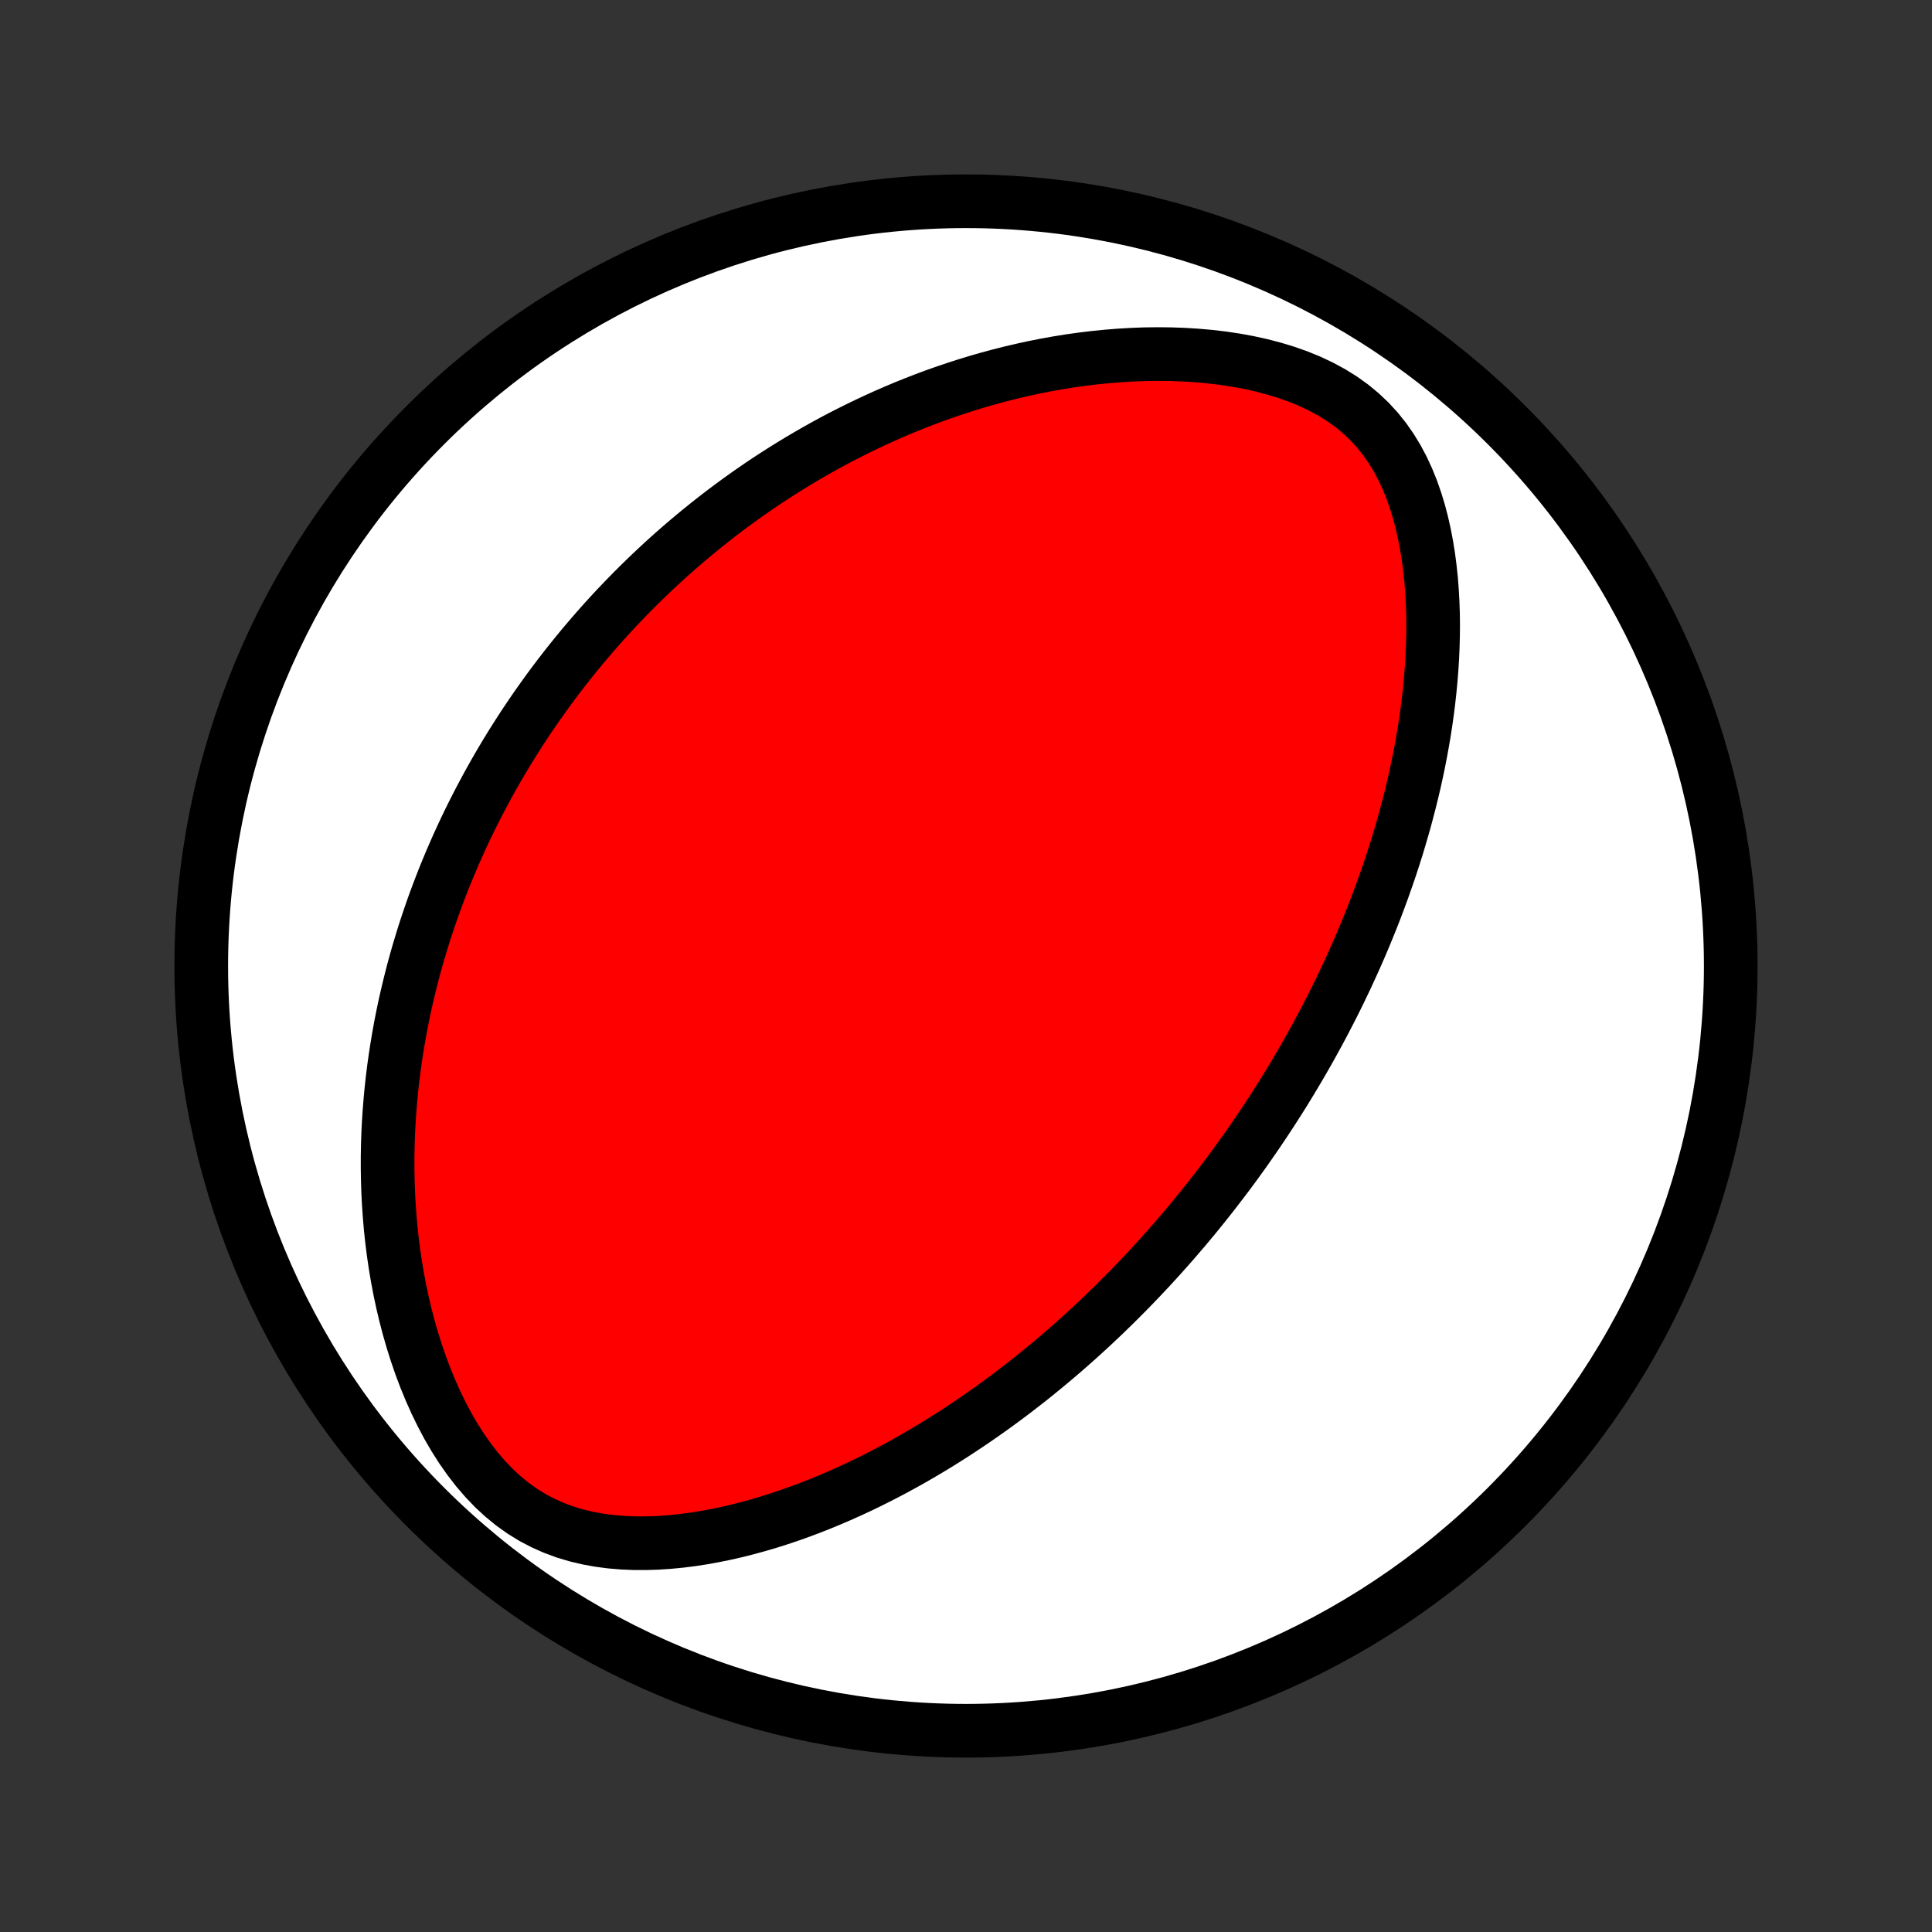 <?xml version="1.0" encoding="utf-8" standalone="no"?>
<!DOCTYPE svg PUBLIC "-//W3C//DTD SVG 1.1//EN"
  "http://www.w3.org/Graphics/SVG/1.1/DTD/svg11.dtd">
<!-- Created with matplotlib (http://matplotlib.org/) -->
<svg height="72pt" version="1.1" viewBox="0 0 72 72" width="72pt" xmlns="http://www.w3.org/2000/svg" xmlns:xlink="http://www.w3.org/1999/xlink">
 <rect x="0" y="0" width="72" height="72" fill="#333333" stroke="none"/>
 <defs>
  <style type="text/css">
*{stroke-linecap:butt;stroke-linejoin:round;}
  </style>
 </defs>
 <g id="figure_1">
  <g id="patch_1">
   <path d="
M0 72
L72 72
L72 0
L0 0
z
" style="fill:none;"/>
  </g>
  <g id="axes_1">
   <g id="PatchCollection_1">
    <defs>
     <path d="
M36 -7.5
C43.558 -7.5 50.808 -10.503 56.153 -15.848
C61.497 -21.192 64.5 -28.442 64.5 -36
C64.5 -43.558 61.497 -50.808 56.153 -56.153
C50.808 -61.497 43.558 -64.5 36 -64.5
C28.442 -64.5 21.192 -61.497 15.848 -56.153
C10.503 -50.808 7.5 -43.558 7.5 -36
C7.5 -28.442 10.503 -21.192 15.848 -15.848
C21.192 -10.503 28.442 -7.5 36 -7.5
z
" id="C0_0_a811fe30f3"/>
     <path d="
M45.614 -28.048
L45.773 -28.259
L45.93 -28.471
L46.086 -28.684
L46.241 -28.899
L46.395 -29.114
L46.547 -29.331
L46.699 -29.549
L46.849 -29.768
L46.998 -29.989
L47.147 -30.211
L47.294 -30.434
L47.441 -30.66
L47.586 -30.887
L47.731 -31.115
L47.875 -31.345
L48.017 -31.578
L48.159 -31.812
L48.3 -32.048
L48.441 -32.286
L48.58 -32.526
L48.718 -32.768
L48.856 -33.013
L48.992 -33.26
L49.128 -33.509
L49.263 -33.761
L49.397 -34.015
L49.53 -34.272
L49.662 -34.531
L49.793 -34.793
L49.923 -35.058
L50.053 -35.327
L50.181 -35.597
L50.308 -35.872
L50.434 -36.149
L50.559 -36.429
L50.683 -36.713
L50.805 -37
L50.926 -37.291
L51.046 -37.585
L51.165 -37.883
L51.282 -38.184
L51.397 -38.49
L51.511 -38.799
L51.622 -39.112
L51.733 -39.429
L51.841 -39.75
L51.947 -40.075
L52.051 -40.404
L52.152 -40.738
L52.251 -41.075
L52.348 -41.417
L52.441 -41.764
L52.532 -42.114
L52.62 -42.47
L52.705 -42.829
L52.785 -43.193
L52.863 -43.561
L52.936 -43.934
L53.005 -44.311
L53.07 -44.692
L53.13 -45.077
L53.185 -45.467
L53.235 -45.86
L53.279 -46.257
L53.318 -46.659
L53.35 -47.063
L53.376 -47.472
L53.394 -47.883
L53.405 -48.297
L53.409 -48.714
L53.404 -49.133
L53.389 -49.555
L53.366 -49.977
L53.333 -50.401
L53.288 -50.826
L53.233 -51.25
L53.165 -51.673
L53.084 -52.095
L52.99 -52.515
L52.881 -52.931
L52.755 -53.342
L52.613 -53.748
L52.452 -54.146
L52.272 -54.536
L52.071 -54.915
L51.847 -55.282
L51.601 -55.635
L51.332 -55.972
L51.038 -56.292
L50.72 -56.593
L50.379 -56.875
L50.015 -57.136
L49.63 -57.375
L49.226 -57.594
L48.806 -57.792
L48.37 -57.97
L47.922 -58.128
L47.464 -58.267
L46.997 -58.389
L46.523 -58.493
L46.045 -58.581
L45.563 -58.653
L45.079 -58.71
L44.593 -58.753
L44.108 -58.783
L43.624 -58.8
L43.141 -58.805
L42.661 -58.799
L42.183 -58.781
L41.709 -58.753
L41.239 -58.715
L40.774 -58.668
L40.313 -58.612
L39.857 -58.548
L39.407 -58.475
L38.961 -58.395
L38.522 -58.308
L38.088 -58.213
L37.661 -58.113
L37.239 -58.006
L36.824 -57.894
L36.414 -57.776
L36.011 -57.653
L35.614 -57.525
L35.224 -57.393
L34.839 -57.257
L34.461 -57.116
L34.089 -56.972
L33.723 -56.824
L33.362 -56.672
L33.008 -56.518
L32.66 -56.36
L32.317 -56.2
L31.98 -56.037
L31.649 -55.872
L31.323 -55.705
L31.003 -55.535
L30.688 -55.363
L30.378 -55.189
L30.073 -55.013
L29.774 -54.836
L29.479 -54.657
L29.189 -54.476
L28.904 -54.294
L28.623 -54.111
L28.346 -53.926
L28.075 -53.74
L27.807 -53.552
L27.544 -53.364
L27.284 -53.174
L27.029 -52.983
L26.777 -52.791
L26.53 -52.598
L26.286 -52.404
L26.045 -52.209
L25.808 -52.013
L25.575 -51.816
L25.345 -51.619
L25.118 -51.42
L24.894 -51.22
L24.673 -51.019
L24.456 -50.817
L24.241 -50.615
L24.029 -50.411
L23.82 -50.206
L23.614 -50.001
L23.41 -49.794
L23.209 -49.586
L23.01 -49.377
L22.814 -49.167
L22.62 -48.956
L22.429 -48.744
L22.24 -48.53
L22.053 -48.315
L21.869 -48.099
L21.686 -47.882
L21.506 -47.664
L21.328 -47.444
L21.151 -47.222
L20.977 -46.999
L20.805 -46.775
L20.634 -46.549
L20.466 -46.322
L20.299 -46.092
L20.134 -45.861
L19.971 -45.629
L19.81 -45.394
L19.65 -45.158
L19.492 -44.92
L19.336 -44.679
L19.182 -44.437
L19.029 -44.193
L18.878 -43.946
L18.729 -43.697
L18.581 -43.446
L18.435 -43.192
L18.291 -42.936
L18.148 -42.677
L18.008 -42.416
L17.868 -42.152
L17.731 -41.885
L17.595 -41.616
L17.461 -41.343
L17.329 -41.068
L17.199 -40.789
L17.07 -40.507
L16.944 -40.222
L16.819 -39.934
L16.697 -39.642
L16.576 -39.347
L16.458 -39.048
L16.342 -38.745
L16.228 -38.439
L16.116 -38.129
L16.007 -37.814
L15.9 -37.496
L15.796 -37.174
L15.695 -36.847
L15.596 -36.516
L15.5 -36.181
L15.407 -35.841
L15.318 -35.497
L15.232 -35.148
L15.149 -34.794
L15.069 -34.436
L14.994 -34.073
L14.922 -33.705
L14.855 -33.332
L14.792 -32.954
L14.733 -32.571
L14.679 -32.183
L14.63 -31.79
L14.586 -31.392
L14.548 -30.989
L14.515 -30.581
L14.488 -30.168
L14.467 -29.75
L14.453 -29.327
L14.445 -28.899
L14.445 -28.467
L14.452 -28.03
L14.466 -27.588
L14.489 -27.142
L14.52 -26.693
L14.559 -26.239
L14.608 -25.782
L14.666 -25.322
L14.734 -24.859
L14.812 -24.394
L14.901 -23.926
L15.001 -23.457
L15.112 -22.988
L15.235 -22.518
L15.37 -22.049
L15.518 -21.581
L15.678 -21.115
L15.852 -20.653
L16.04 -20.195
L16.242 -19.743
L16.458 -19.298
L16.689 -18.862
L16.936 -18.437
L17.198 -18.025
L17.476 -17.628
L17.77 -17.247
L18.079 -16.887
L18.404 -16.547
L18.745 -16.232
L19.1 -15.942
L19.469 -15.679
L19.851 -15.444
L20.244 -15.238
L20.647 -15.059
L21.058 -14.907
L21.477 -14.781
L21.901 -14.68
L22.329 -14.602
L22.761 -14.545
L23.193 -14.509
L23.627 -14.49
L24.061 -14.489
L24.493 -14.502
L24.924 -14.531
L25.352 -14.572
L25.778 -14.626
L26.201 -14.691
L26.62 -14.767
L27.035 -14.852
L27.446 -14.946
L27.852 -15.049
L28.254 -15.159
L28.651 -15.276
L29.043 -15.4
L29.43 -15.53
L29.812 -15.666
L30.188 -15.807
L30.559 -15.953
L30.925 -16.104
L31.285 -16.258
L31.64 -16.417
L31.99 -16.579
L32.334 -16.744
L32.673 -16.913
L33.007 -17.084
L33.335 -17.257
L33.658 -17.433
L33.976 -17.611
L34.288 -17.791
L34.596 -17.973
L34.899 -18.156
L35.197 -18.341
L35.49 -18.527
L35.778 -18.715
L36.062 -18.903
L36.342 -19.093
L36.616 -19.283
L36.887 -19.474
L37.153 -19.666
L37.415 -19.858
L37.673 -20.051
L37.927 -20.245
L38.177 -20.439
L38.424 -20.633
L38.666 -20.828
L38.905 -21.023
L39.141 -21.219
L39.373 -21.414
L39.602 -21.61
L39.827 -21.806
L40.05 -22.003
L40.269 -22.199
L40.485 -22.396
L40.699 -22.593
L40.909 -22.791
L41.117 -22.988
L41.322 -23.186
L41.525 -23.384
L41.725 -23.582
L41.922 -23.78
L42.118 -23.979
L42.31 -24.178
L42.501 -24.377
L42.689 -24.577
L42.876 -24.776
L43.06 -24.977
L43.242 -25.177
L43.422 -25.379
L43.601 -25.58
L43.778 -25.782
L43.952 -25.985
L44.126 -26.188
L44.297 -26.392
L44.467 -26.596
L44.635 -26.801
L44.802 -27.007
L44.967 -27.214
L45.131 -27.421
L45.293 -27.629
z
" id="C0_1_21172e6d01"/>
    </defs>
    <g clip-path="url(#p1bffca34e9)">
     <use style="fill:#ffffff;stroke:#000000;stroke-width:2.0;" x="0.0" xlink:href="#C0_0_a811fe30f3" y="72.0"/>
    </g>
    <g clip-path="url(#p1bffca34e9)">
     <use style="fill:#ff0000;stroke:#000000;stroke-width:2.0;" x="0.0" xlink:href="#C0_1_21172e6d01" y="72.0"/>
    </g>
   </g>
  </g>
 </g>
 <defs>
  <clipPath id="p1bffca34e9">
   <rect height="72.0" width="72.0" x="0.0" y="0.0"/>
  </clipPath>
 </defs>
</svg>

